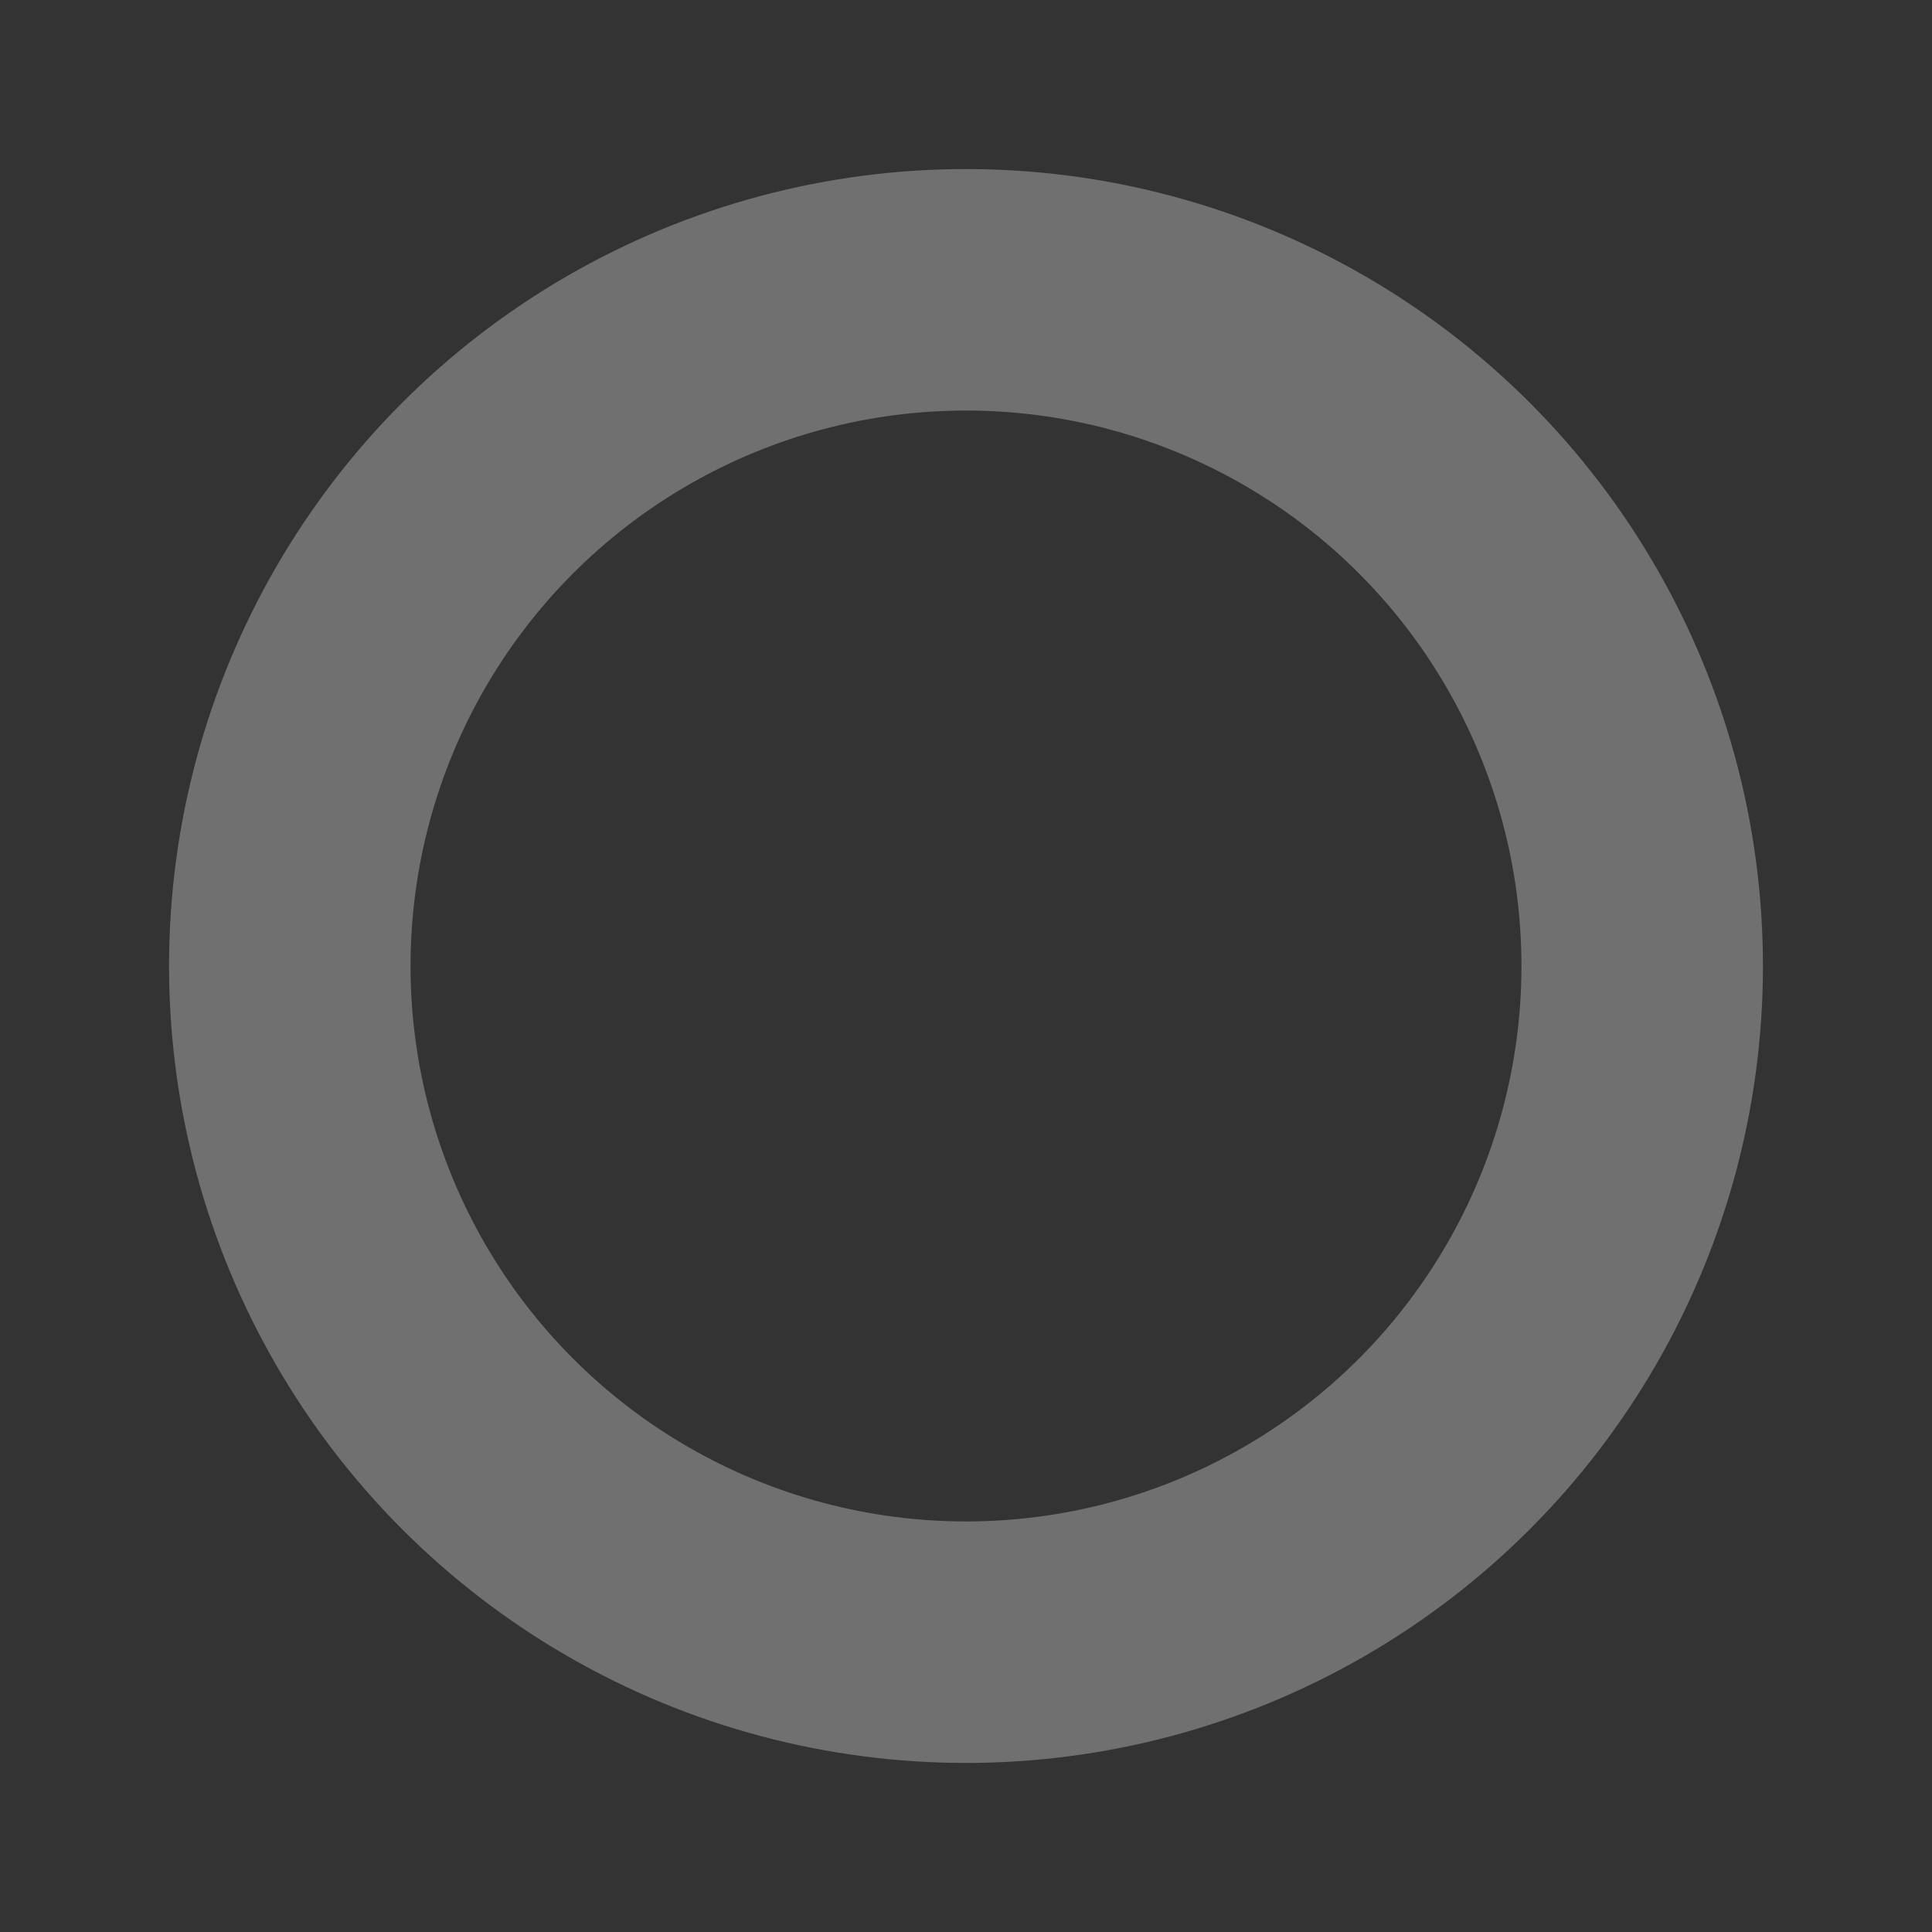 <svg xmlns="http://www.w3.org/2000/svg" class="infinite-loader" viewBox="0 0 200 200">
  <rect x="0" y="0" width="200" height="200" fill="#333333" stroke="none"/>
  <style>
    @keyframes loading{0%{stroke-dashoffset:440}50%{stroke-dashoffset:0}50.1%{stroke-dashoffset:880}}.infinite-loader{animation:loaderRotation 2s linear infinite;transform-origin:50%}.infinite-loader-circle,.infinite-loader-track{fill:none;stroke-width:25}.infinite-loader-track{stroke:rgba(255,255,255,.3)}.infinite-loader-circle{stroke:#fff;stroke-dasharray:440;stroke-dashoffset:440;animation:loading 4s linear infinite}
  </style>
  <circle cx="100" cy="100" r="70" class="infinite-loader-track"/>
  <circle cx="100" cy="100" r="70" class="infinite-loader-circle"/>
</svg>
